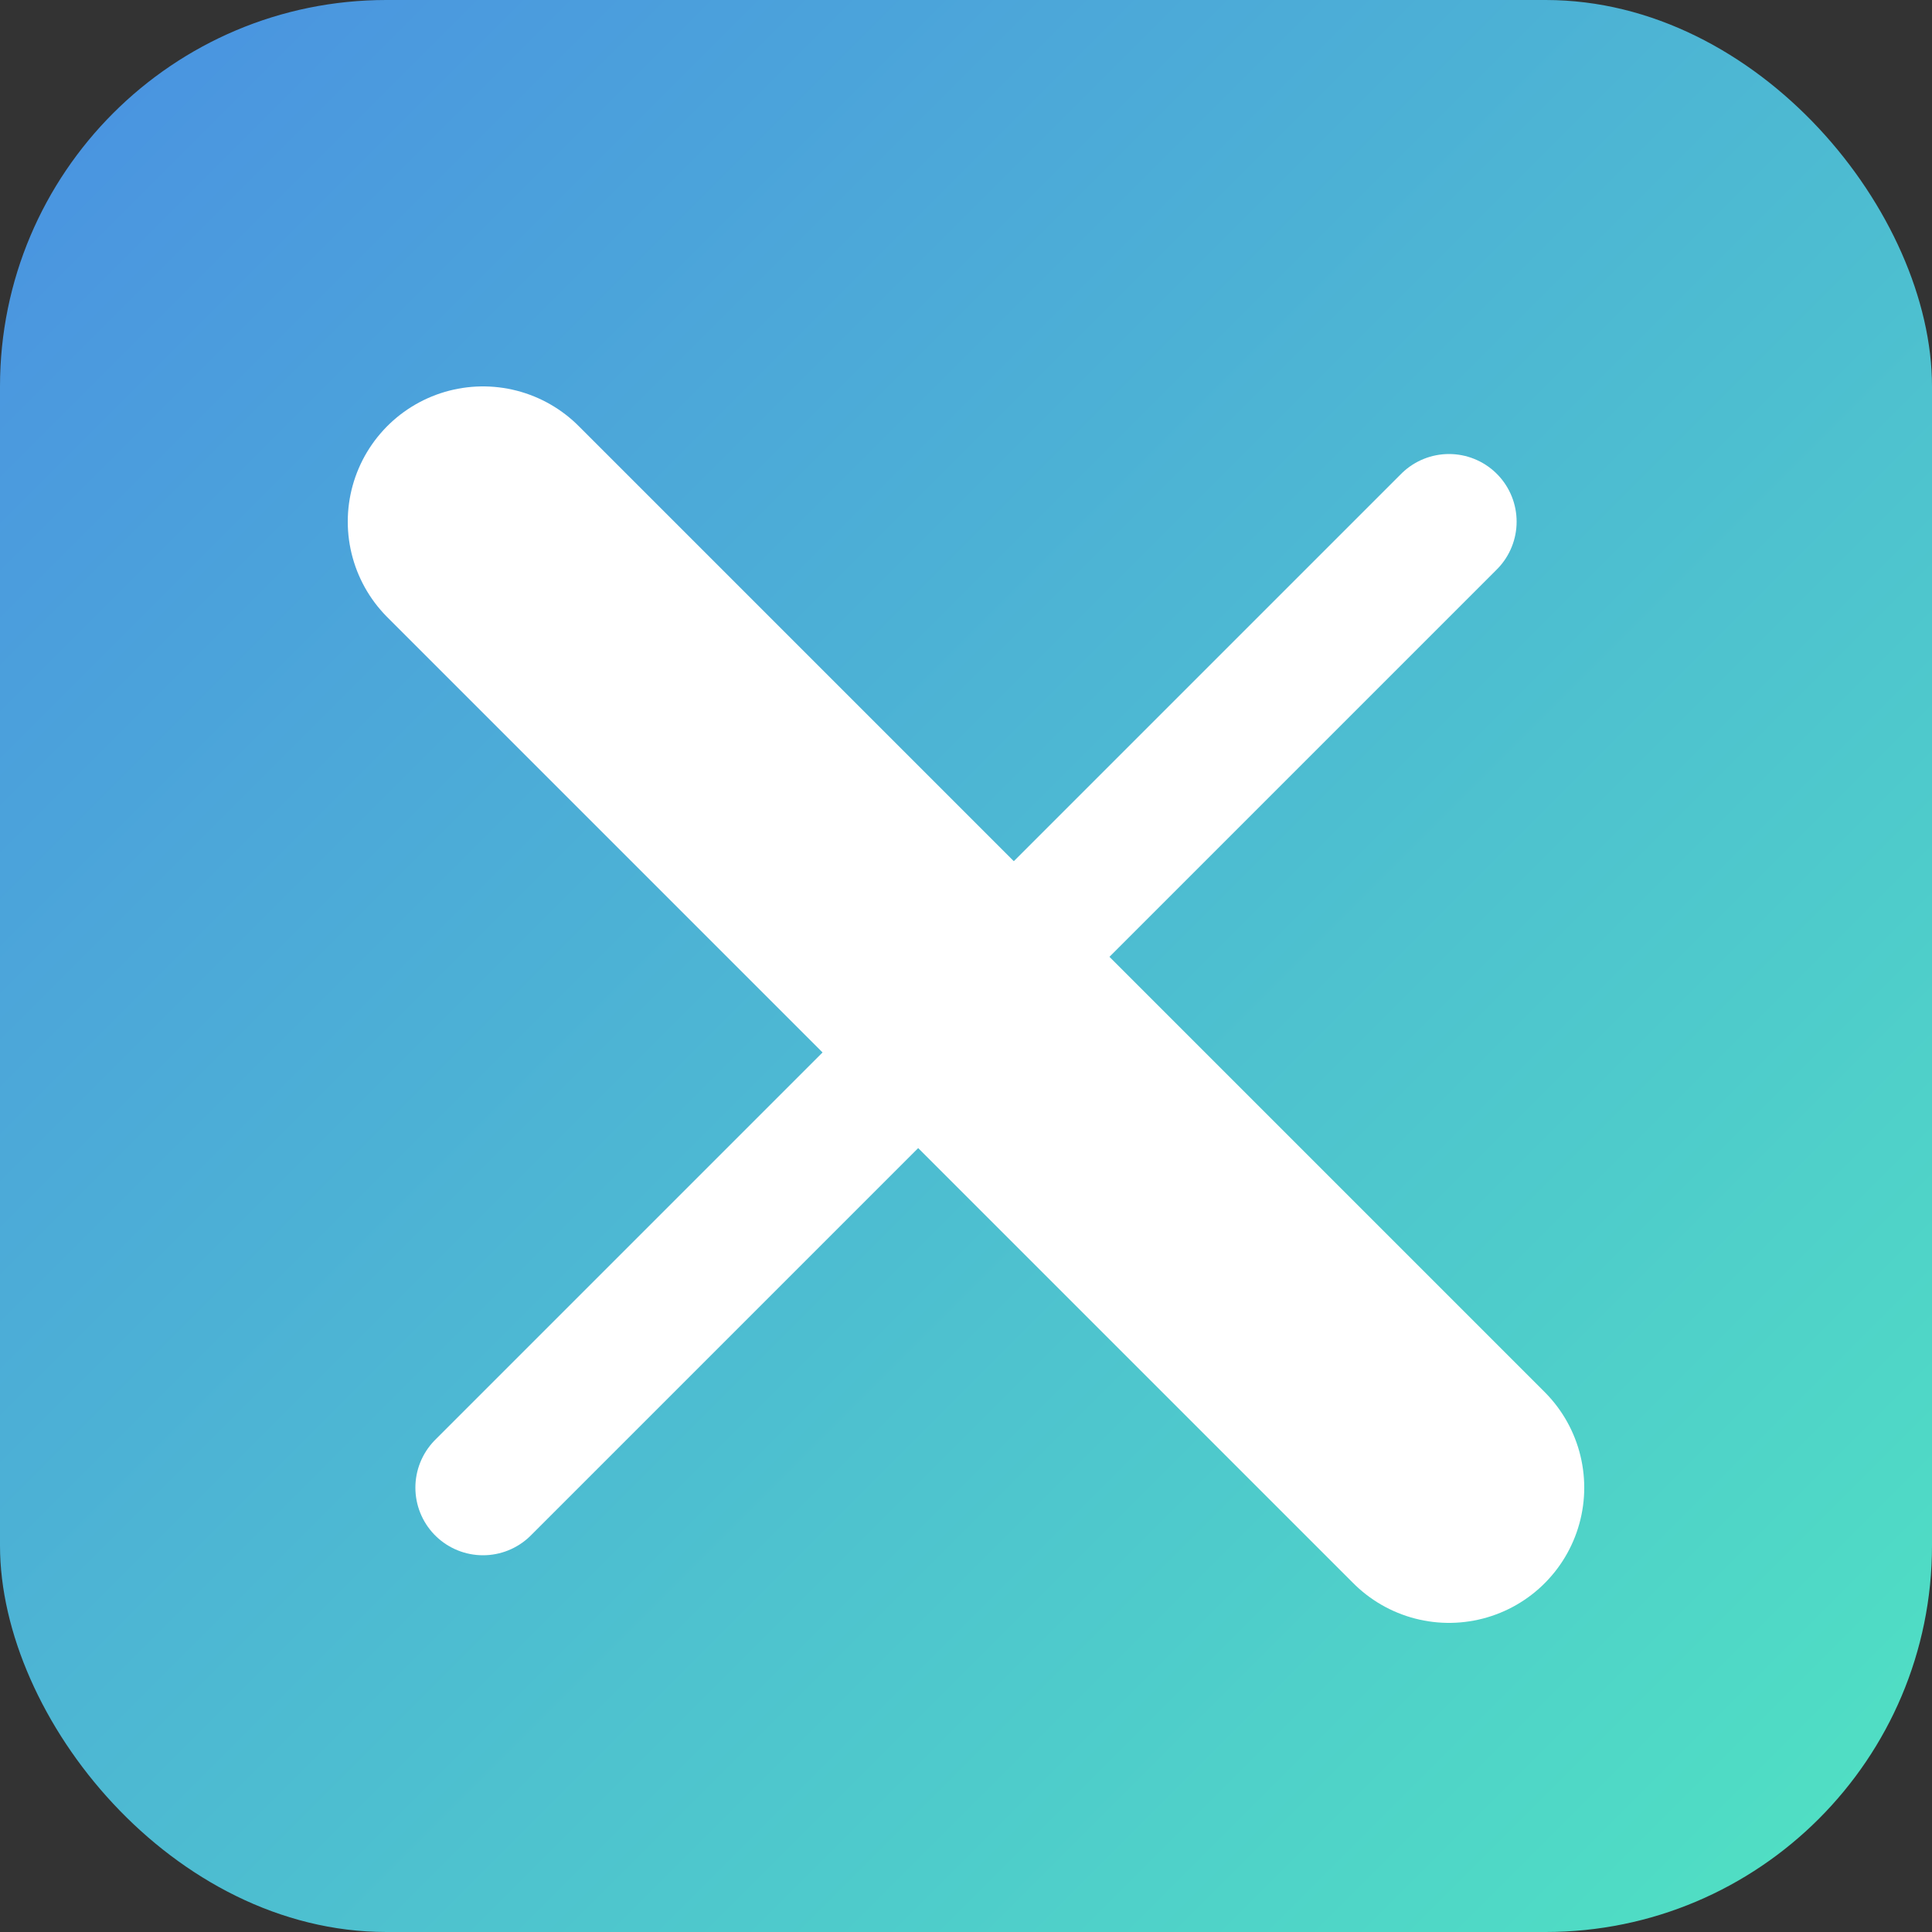 <svg width="100" height="100" viewBox="0 0 100 100" xmlns="http://www.w3.org/2000/svg">
  <rect x="0" y="0" width="100" height="100" fill="#333333" stroke="none"/>
  <!-- Define the gradient for the background -->
  <defs>
    <linearGradient id="logoGradient" x1="0%" y1="0%" x2="100%" y2="100%">
      <stop offset="0%" style="stop-color:#4A90E2;stop-opacity:1" />
      <stop offset="100%" style="stop-color:#50E3C2;stop-opacity:1" />
    </linearGradient>
  </defs>

  <!-- Background with rounded corners and gradient fill -->
  <rect x="0" y="0" width="100" height="100" rx="20" ry="20" fill="url(#logoGradient)" />

  <!-- The 'X' mark with two lines of different widths -->
  <g transform="translate(0, 2)">
    <!-- Thicker line -->
    <line x1="25" y1="25" x2="75" y2="75" stroke="white" stroke-width="14" stroke-linecap="round" />
    <!-- Thinner line -->
    <line x1="25" y1="75" x2="75" y2="25" stroke="white" stroke-width="7" stroke-linecap="round" />
  </g>
</svg>
